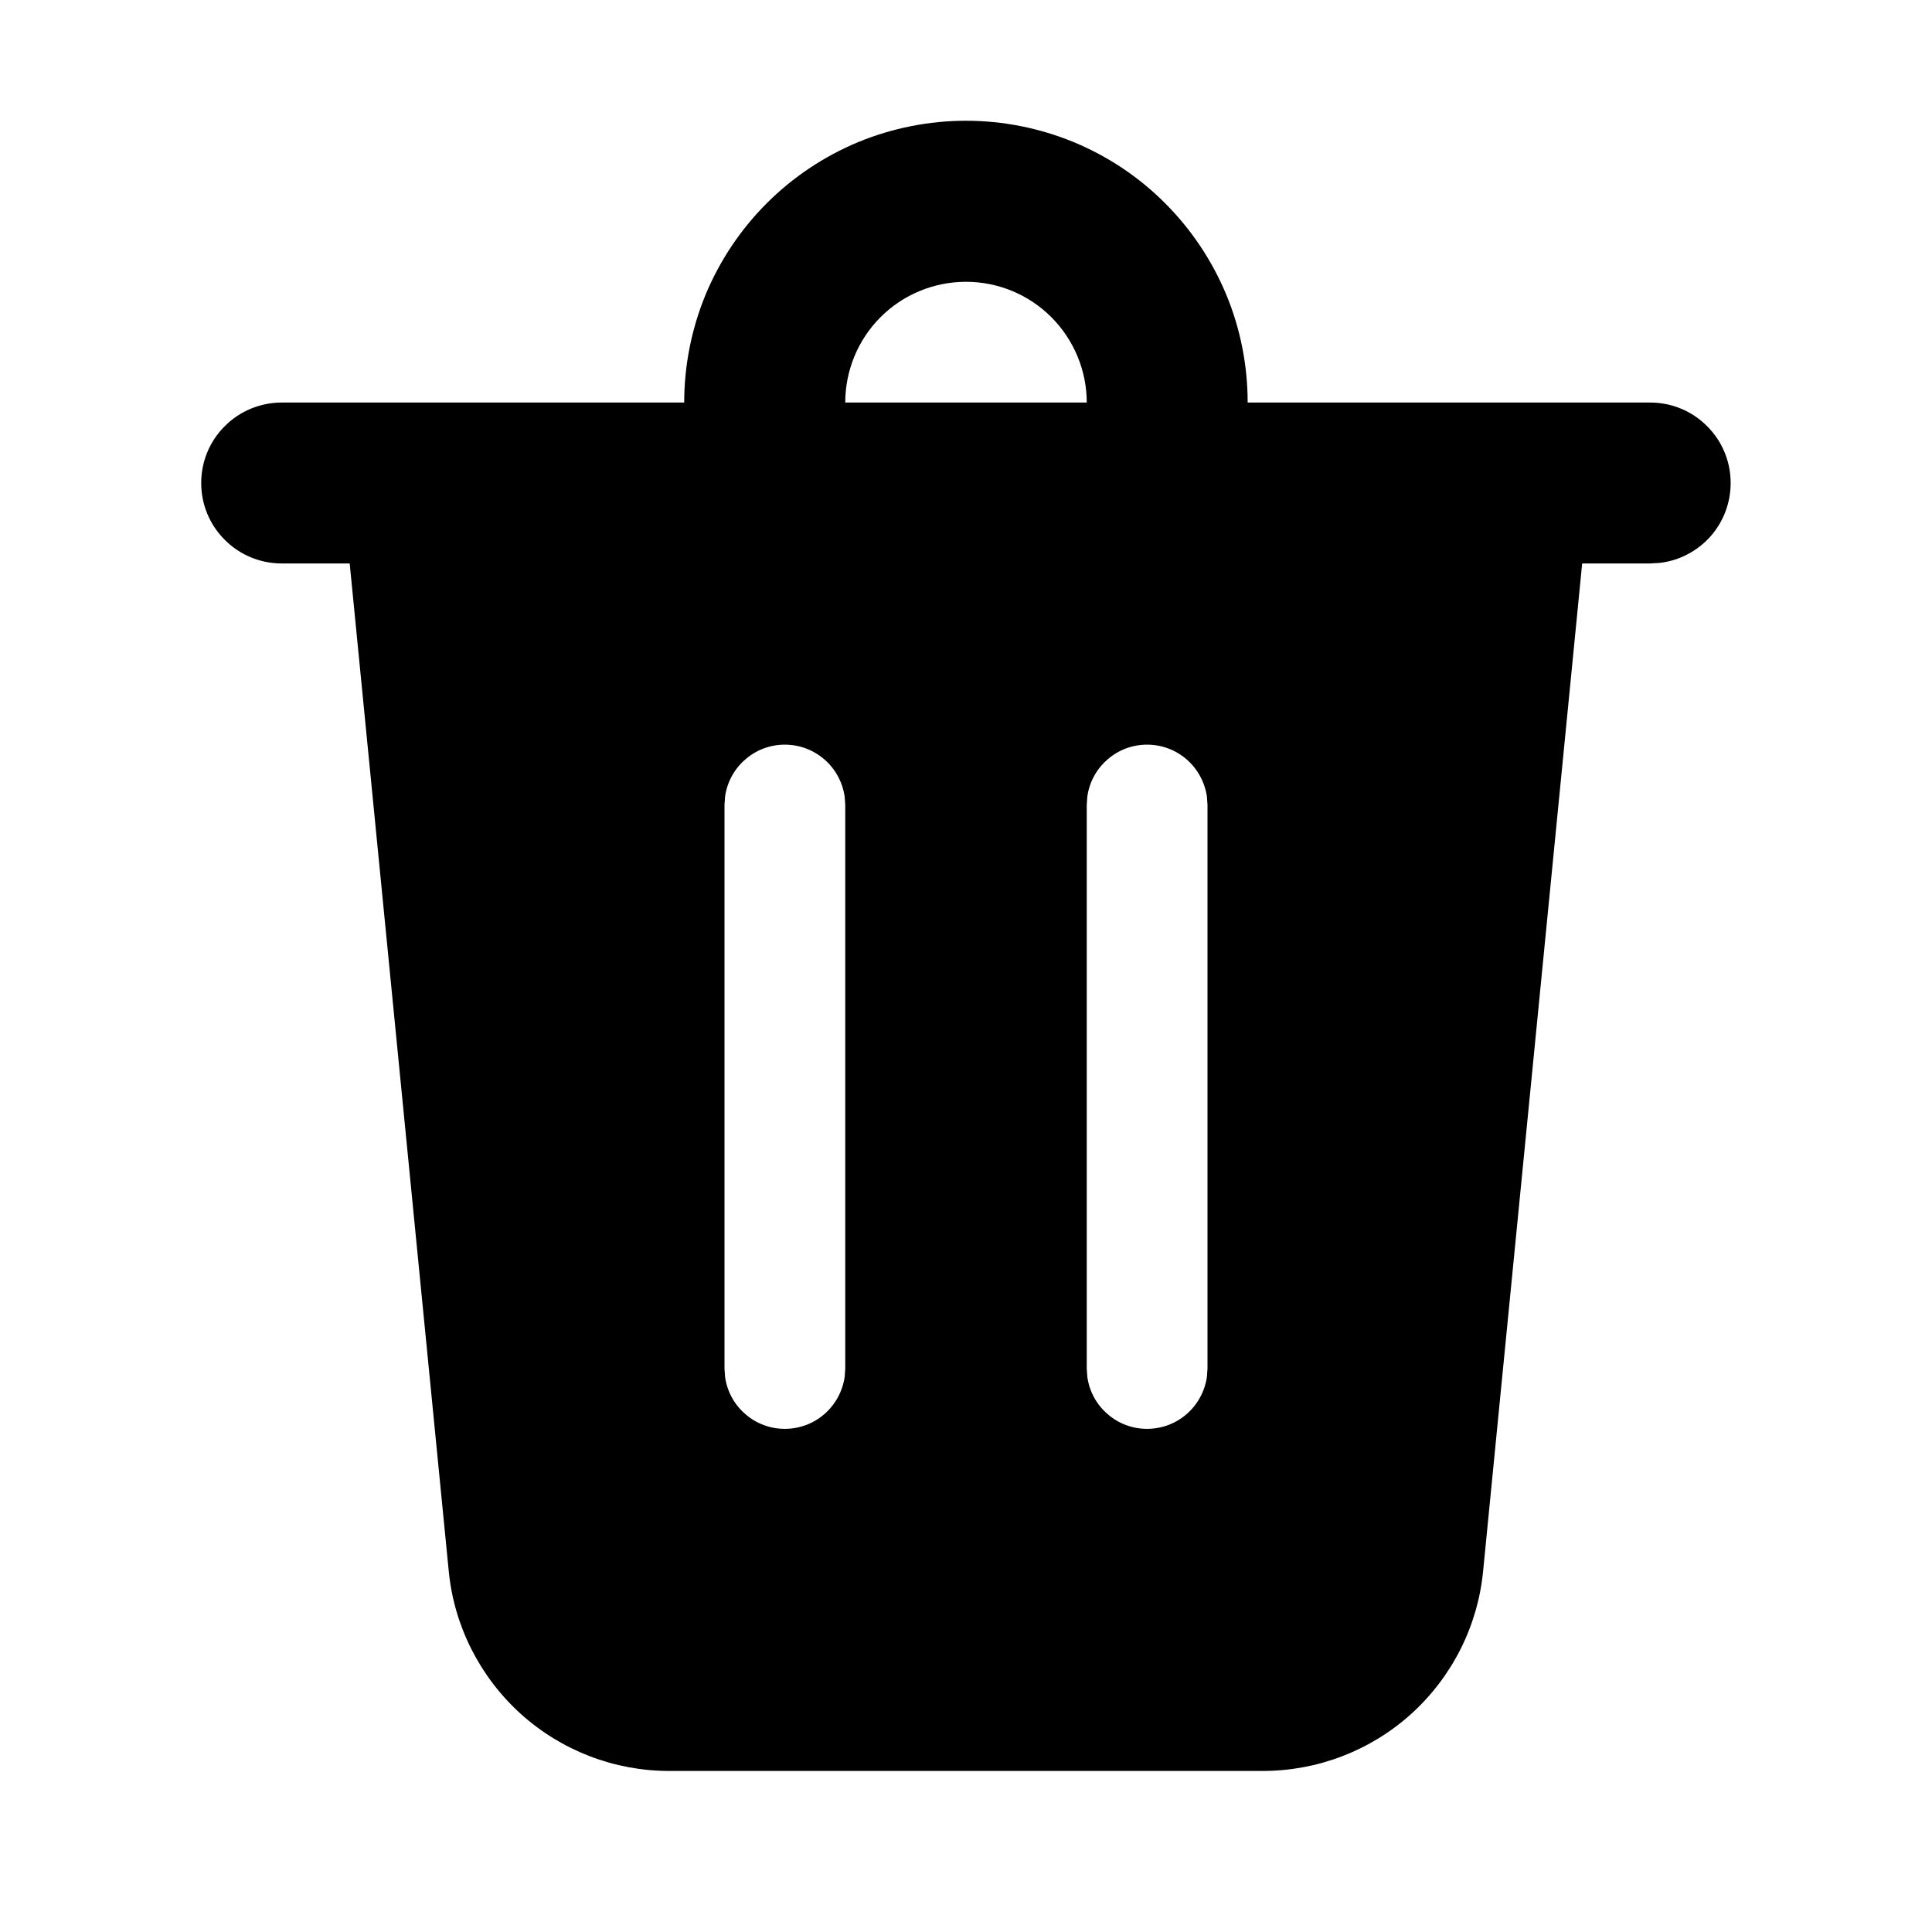 <svg width="14" height="14" viewBox="0 0 14 14" fill="none" xmlns="http://www.w3.org/2000/svg">
<path d="M12.541 3.5C12.541 3.643 12.489 3.781 12.394 3.888C12.299 3.994 12.168 4.063 12.026 4.079L11.958 4.083H11.465L10.747 11.387C10.708 11.783 10.523 12.15 10.228 12.418C9.933 12.685 9.549 12.833 9.15 12.833H4.849C4.451 12.833 4.067 12.685 3.772 12.418C3.477 12.15 3.291 11.783 3.252 11.387L2.534 4.083H2.041C1.887 4.083 1.738 4.022 1.629 3.912C1.519 3.803 1.458 3.655 1.458 3.5C1.458 3.345 1.519 3.197 1.629 3.088C1.738 2.978 1.887 2.917 2.041 2.917H4.958C4.958 2.649 5.011 2.383 5.113 2.135C5.216 1.888 5.366 1.663 5.556 1.473C5.746 1.283 5.971 1.133 6.218 1.03C6.466 0.928 6.732 0.875 7 0.875C7.268 0.875 7.533 0.928 7.781 1.03C8.029 1.133 8.254 1.283 8.443 1.473C8.633 1.663 8.783 1.888 8.886 2.135C8.989 2.383 9.041 2.649 9.041 2.917H11.958C12.113 2.917 12.261 2.978 12.37 3.088C12.48 3.197 12.541 3.345 12.541 3.5ZM8.312 5.396C8.206 5.396 8.104 5.434 8.025 5.504C7.945 5.573 7.893 5.669 7.879 5.774L7.875 5.833V9.917L7.879 9.976C7.893 10.081 7.945 10.177 8.025 10.246C8.104 10.316 8.206 10.354 8.312 10.354C8.418 10.354 8.52 10.316 8.6 10.246C8.679 10.177 8.731 10.081 8.746 9.976L8.75 9.917V5.833L8.746 5.774C8.731 5.669 8.679 5.573 8.6 5.504C8.52 5.434 8.418 5.396 8.312 5.396ZM5.687 5.396C5.581 5.396 5.479 5.434 5.4 5.504C5.32 5.573 5.268 5.669 5.254 5.774L5.25 5.833V9.917L5.254 9.976C5.268 10.081 5.32 10.177 5.4 10.246C5.479 10.316 5.581 10.354 5.687 10.354C5.793 10.354 5.895 10.316 5.975 10.246C6.054 10.177 6.106 10.081 6.121 9.976L6.125 9.917V5.833L6.121 5.774C6.106 5.669 6.054 5.573 5.975 5.504C5.895 5.434 5.793 5.396 5.687 5.396ZM7 2.042C6.768 2.042 6.545 2.134 6.381 2.298C6.217 2.462 6.125 2.685 6.125 2.917H7.875C7.875 2.685 7.782 2.462 7.618 2.298C7.454 2.134 7.232 2.042 7 2.042Z" fill="black"/>
</svg>
